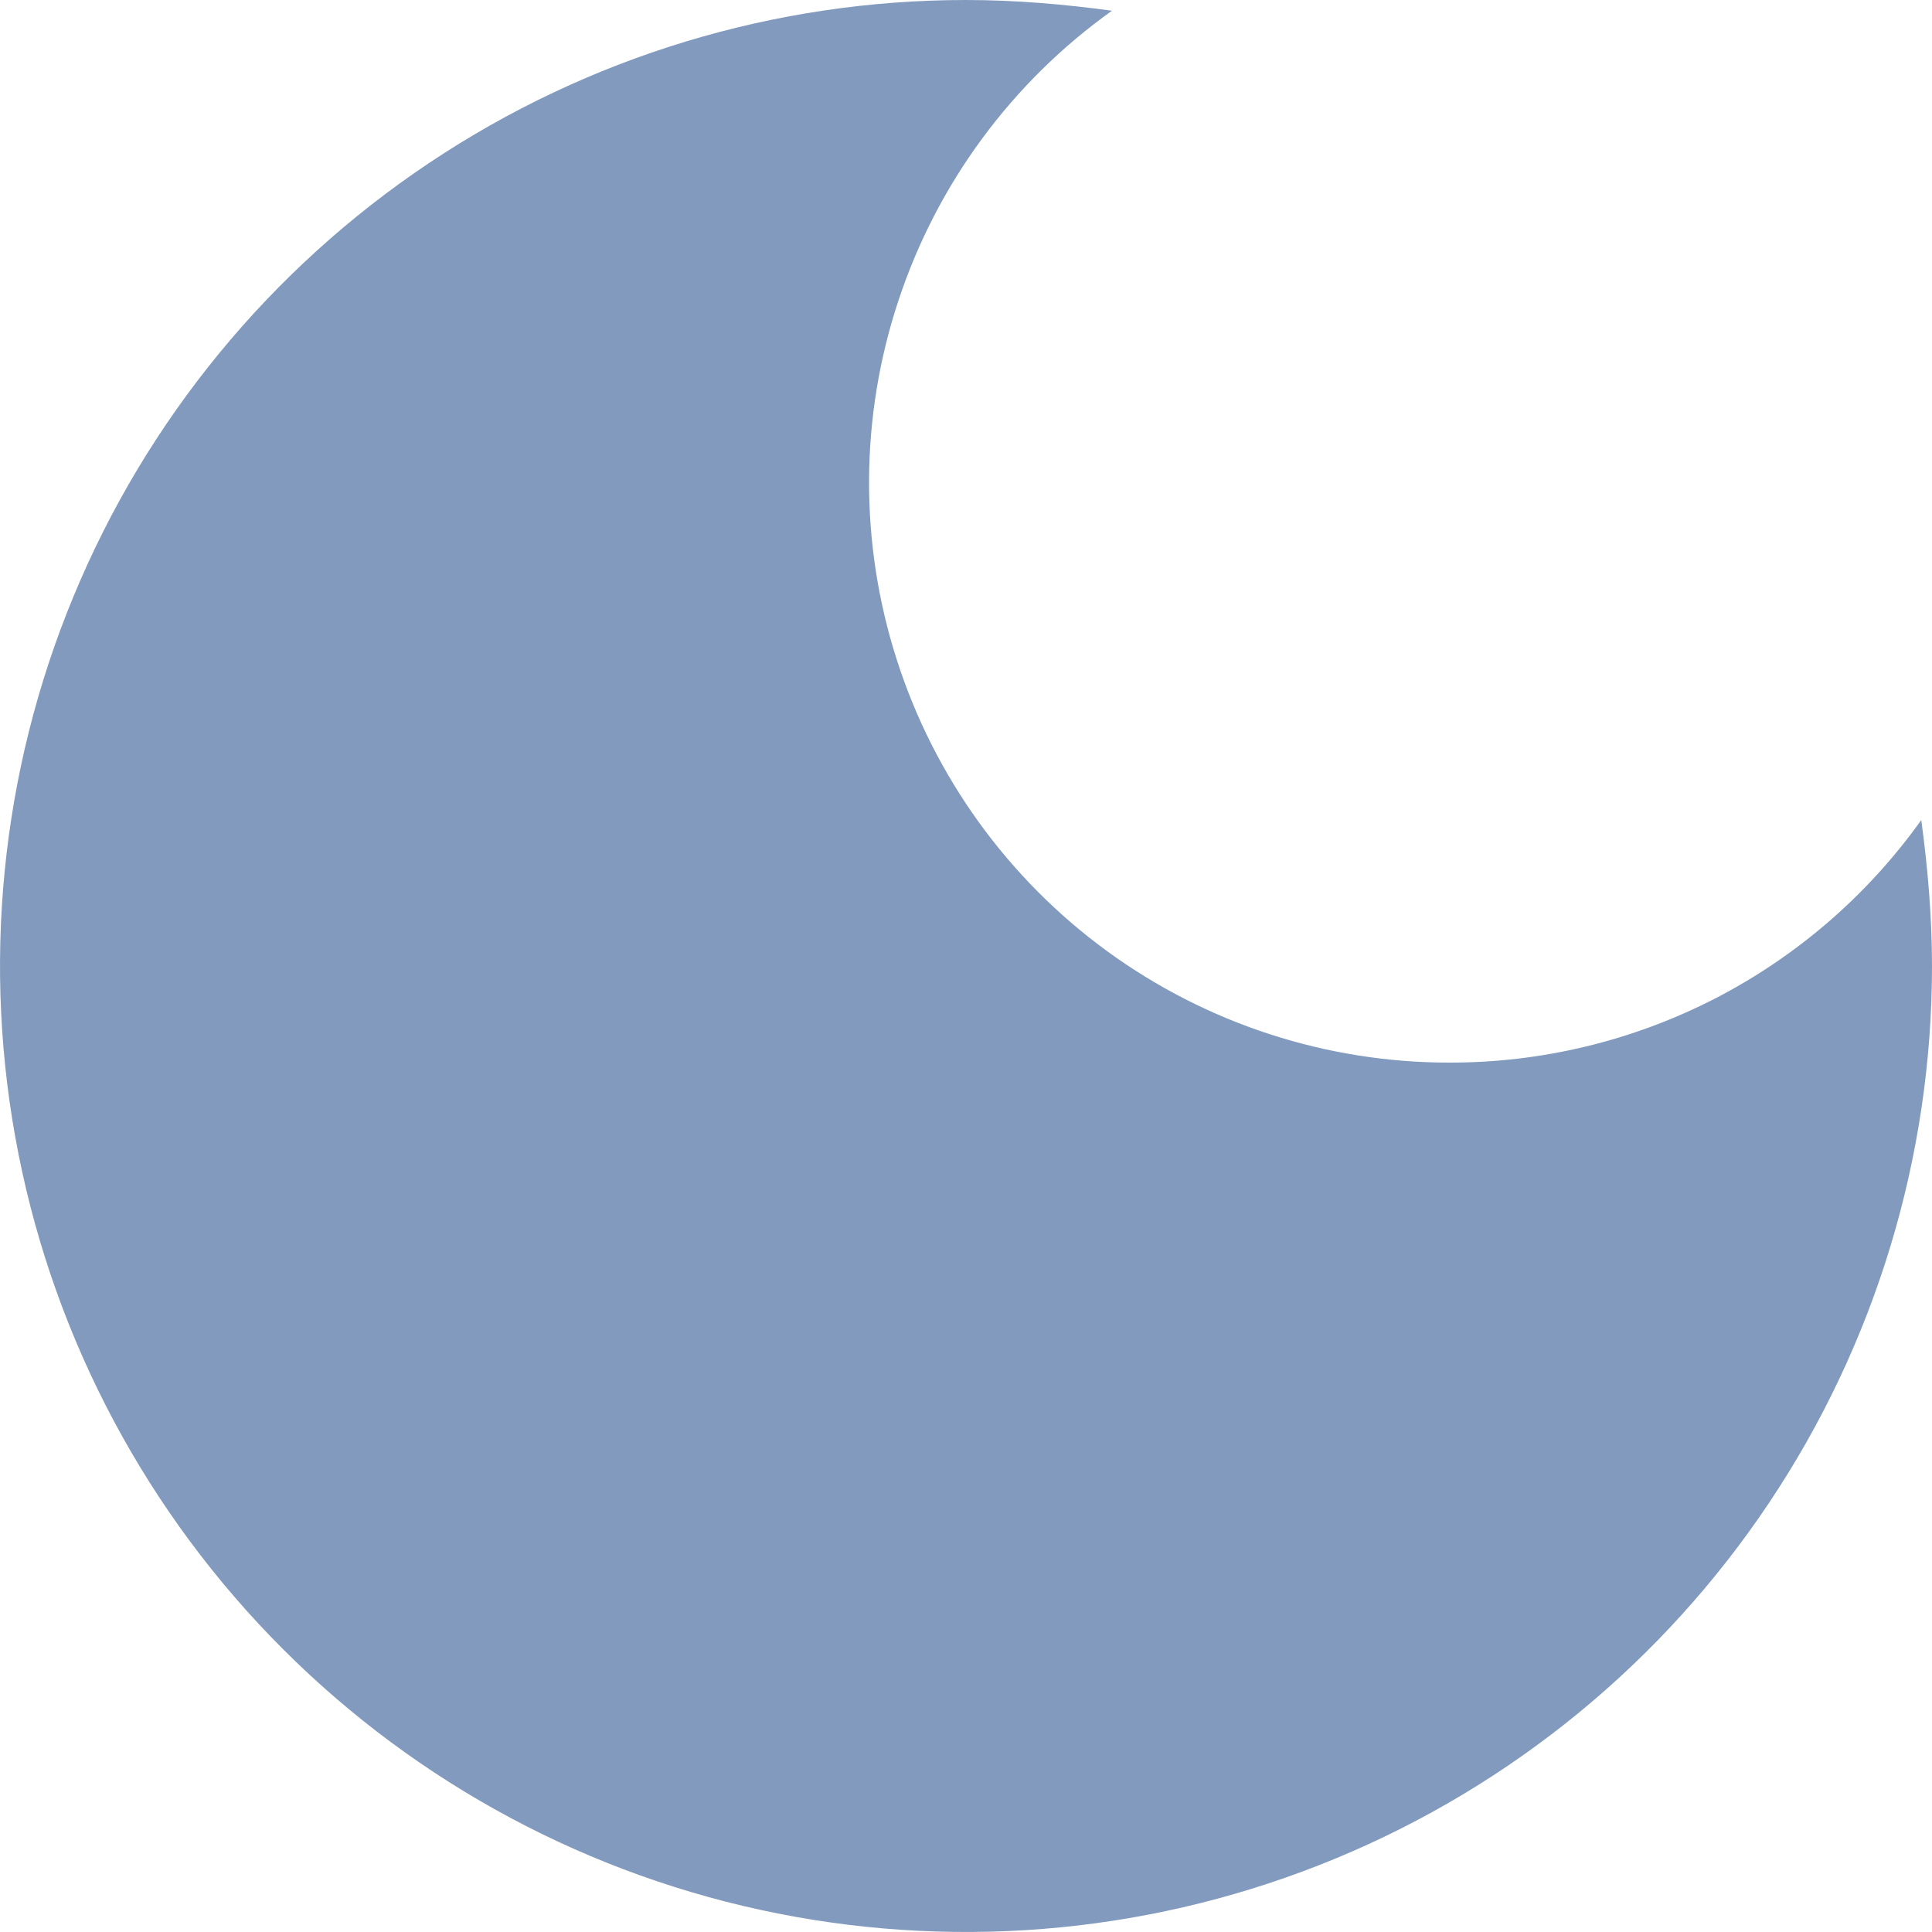 <svg width="18" height="18" viewBox="0 0 18 18" fill="none" xmlns="http://www.w3.org/2000/svg">
<path d="M9 0C7.22 0 5.48 0.528 4 1.517C2.52 2.506 1.366 3.911 0.685 5.556C0.004 7.2 -0.174 9.01 0.173 10.756C0.52 12.502 1.377 14.105 2.636 15.364C3.895 16.623 5.498 17.48 7.244 17.827C8.99 18.174 10.8 17.996 12.444 17.315C14.089 16.634 15.494 15.48 16.483 14C17.472 12.52 18 10.78 18 9C18 8.54 17.96 8.08 17.9 7.64C17.4 8.341 16.74 8.911 15.975 9.305C15.209 9.698 14.361 9.902 13.5 9.9C12.355 9.9 11.24 9.536 10.315 8.862C9.39 8.187 8.704 7.236 8.355 6.146C8.005 5.055 8.011 3.882 8.372 2.796C8.732 1.709 9.428 0.765 10.36 0.1C9.92 0.04 9.46 0 9 0Z" fill="#829ABD"/>
</svg>
